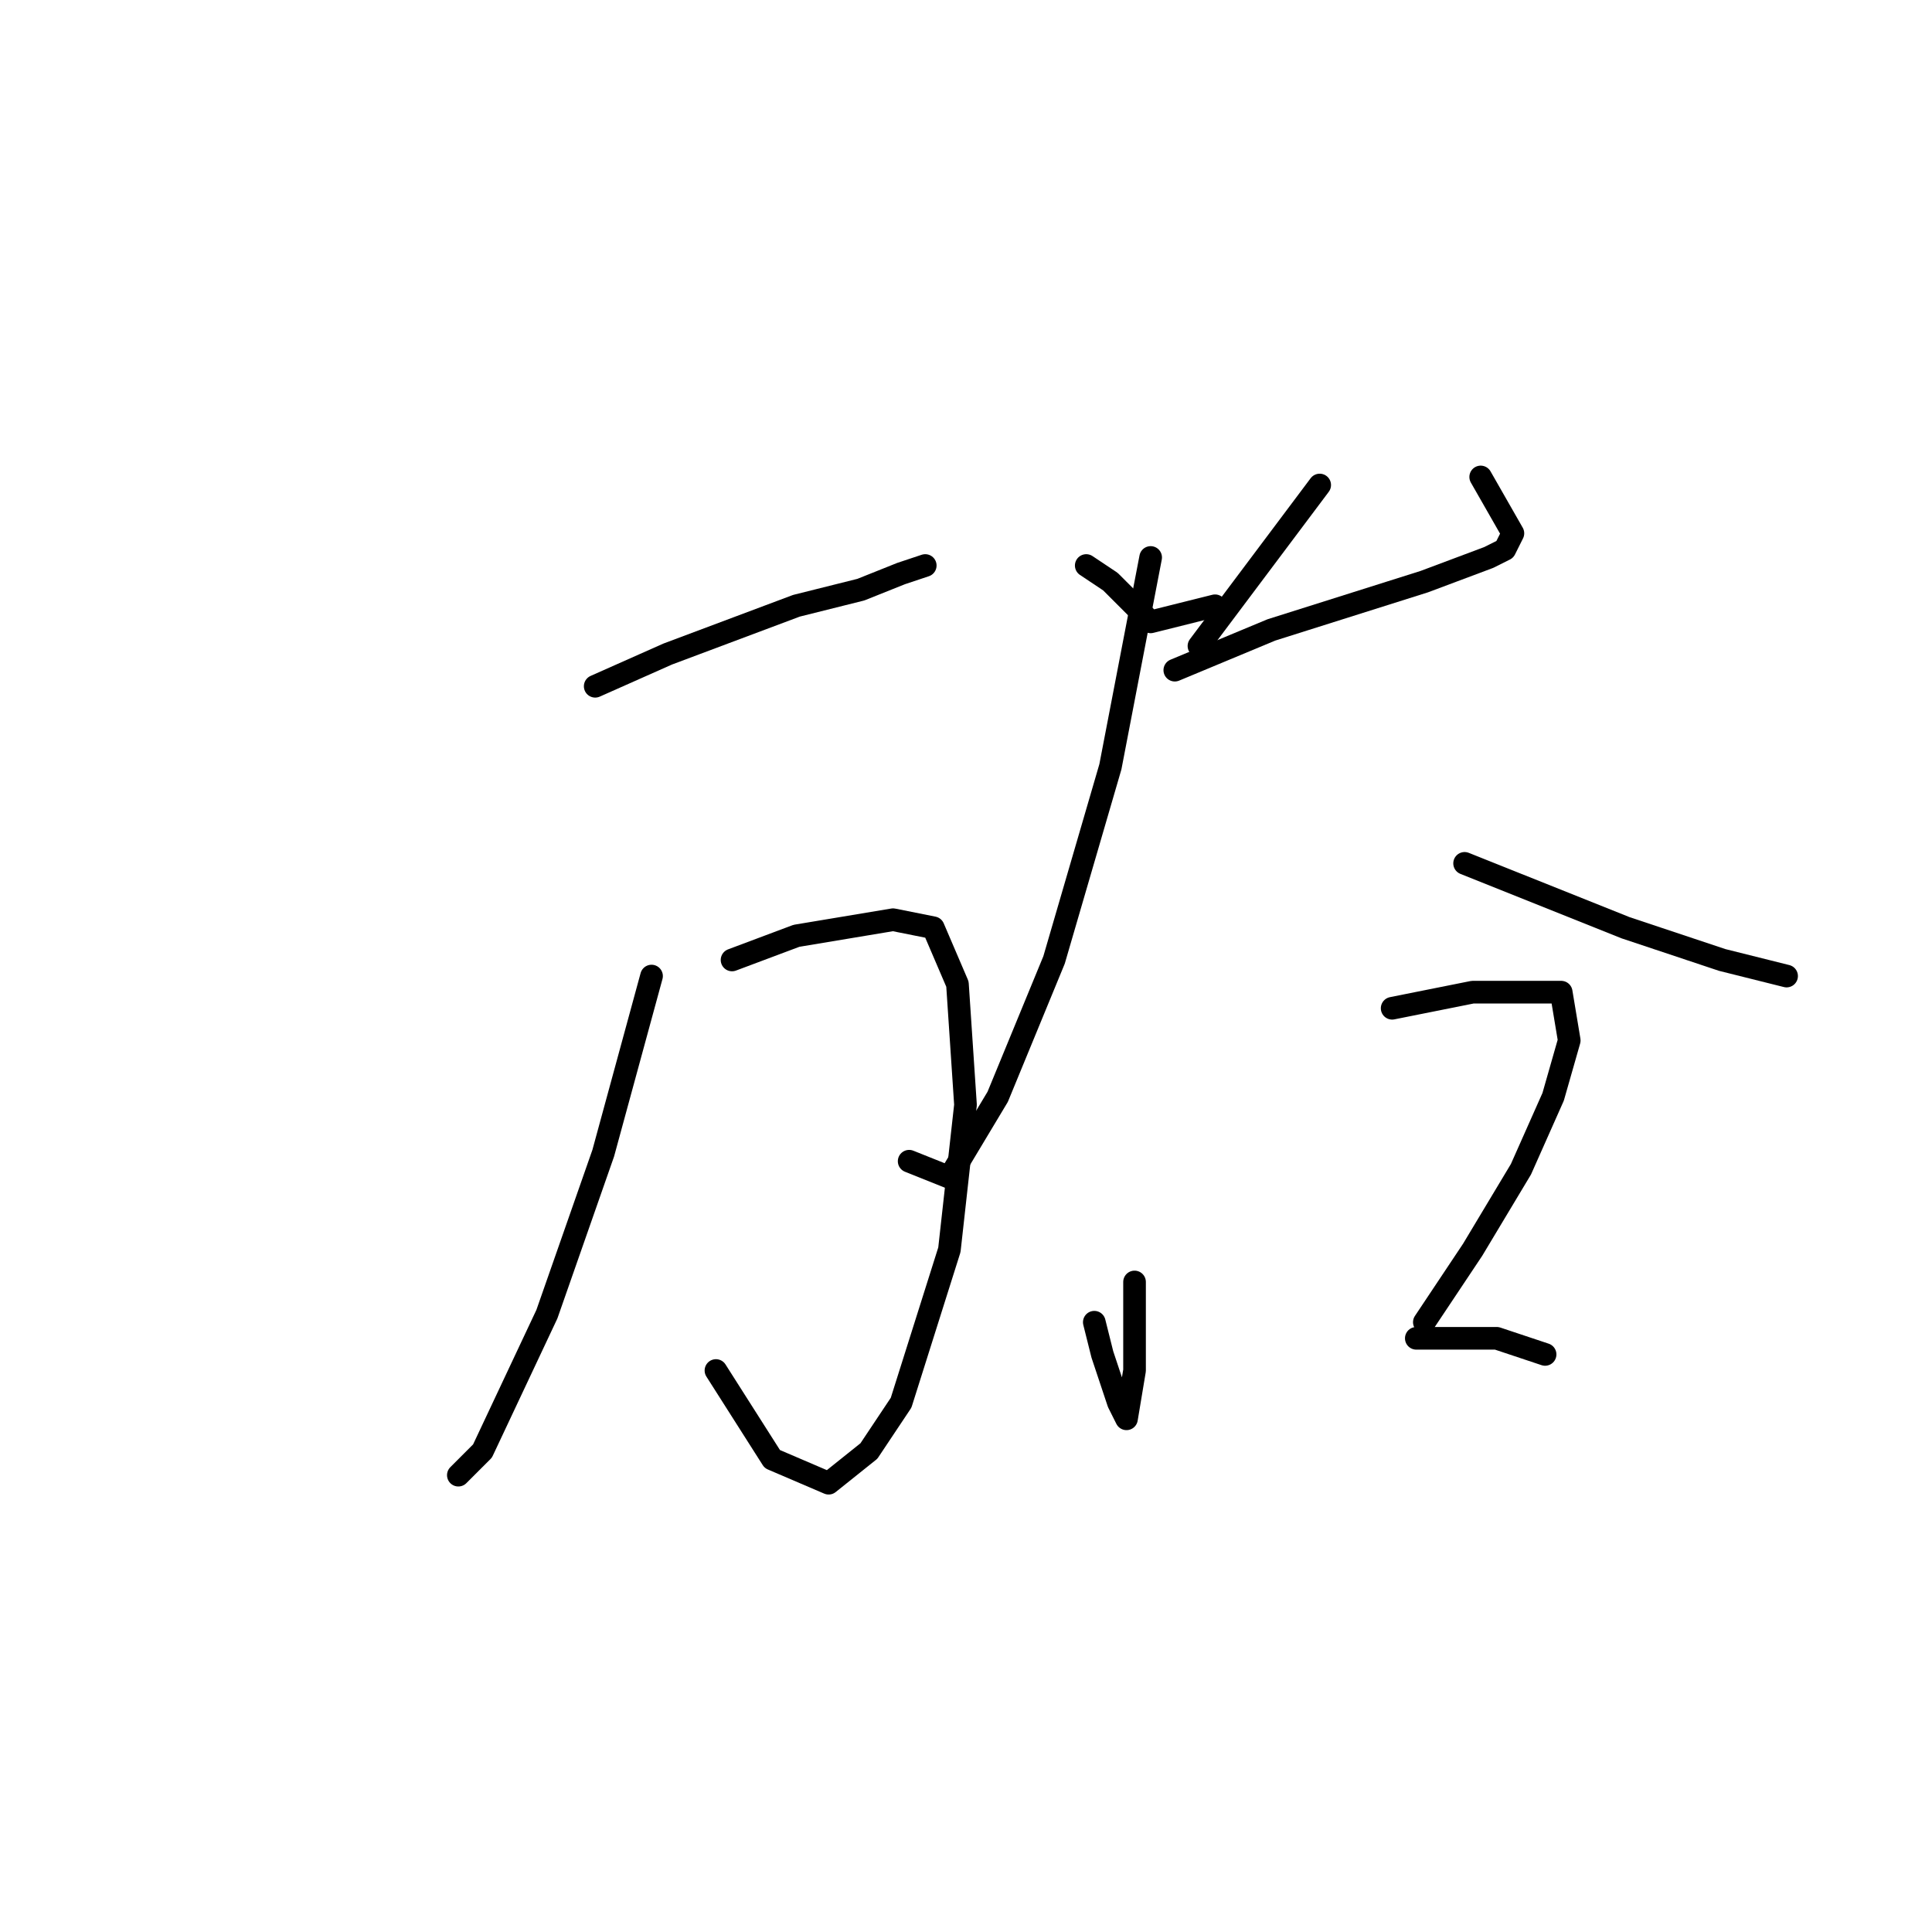 <?xml version="1.0" standalone="no"?>
    <svg width="256" height="256" xmlns="http://www.w3.org/2000/svg" version="1.1">
    <polyline stroke="black" stroke-width="3" stroke-linecap="round" fill="transparent" stroke-linejoin="round" points="78.867 90.933 88.467 86.667 105.533 80.267 114.067 78.133 119.4 76 122.6 74.933 122.6 74.933 " />
        <polyline stroke="black" stroke-width="3" stroke-linecap="round" fill="transparent" stroke-linejoin="round" points="97 127.2 105.533 124 118.333 121.867 123.667 122.933 126.867 130.4 127.933 146.4 125.8 165.6 119.4 185.867 115.133 192.267 109.8 196.533 102.333 193.333 94.867 181.6 94.867 181.6 " />
        <polyline stroke="black" stroke-width="3" stroke-linecap="round" fill="transparent" stroke-linejoin="round" points="86.333 129.333 79.933 152.8 72.467 174.133 63.933 192.267 60.733 195.467 60.733 195.467 " />
        <polyline stroke="black" stroke-width="3" stroke-linecap="round" fill="transparent" stroke-linejoin="round" points="143.933 74.933 147.133 77.067 152.467 82.4 161 80.267 161 80.267 " />
        <polyline stroke="black" stroke-width="3" stroke-linecap="round" fill="transparent" stroke-linejoin="round" points="174.867 64.267 158.867 85.6 158.867 85.6 " />
        <polyline stroke="black" stroke-width="3" stroke-linecap="round" fill="transparent" stroke-linejoin="round" points="155.667 88.8 168.467 83.467 188.733 77.067 197.267 73.867 199.4 72.8 200.467 70.667 196.2 63.2 196.2 63.2 " />
        <polyline stroke="black" stroke-width="3" stroke-linecap="round" fill="transparent" stroke-linejoin="round" points="152.467 73.867 147.133 101.6 139.667 127.2 132.2 145.333 125.8 156 120.467 153.867 120.467 153.867 " />
        <polyline stroke="black" stroke-width="3" stroke-linecap="round" fill="transparent" stroke-linejoin="round" points="194.067 114.4 215.4 122.933 228.2 127.2 236.733 129.333 236.733 129.333 " />
        <polyline stroke="black" stroke-width="3" stroke-linecap="round" fill="transparent" stroke-linejoin="round" points="145 175.2 146.067 179.467 148.2 185.867 149.267 188 150.333 181.6 150.333 169.867 150.333 169.867 " />
        <polyline stroke="black" stroke-width="3" stroke-linecap="round" fill="transparent" stroke-linejoin="round" points="184.467 133.6 195.133 131.467 202.6 131.467 206.867 131.467 207.933 137.867 205.8 145.333 201.533 154.933 195.133 165.6 188.733 175.2 188.733 175.2 " />
        <polyline stroke="black" stroke-width="3" stroke-linecap="round" fill="transparent" stroke-linejoin="round" points="187.667 177.333 198.333 177.333 204.733 179.467 204.733 179.467 " />
        </svg>